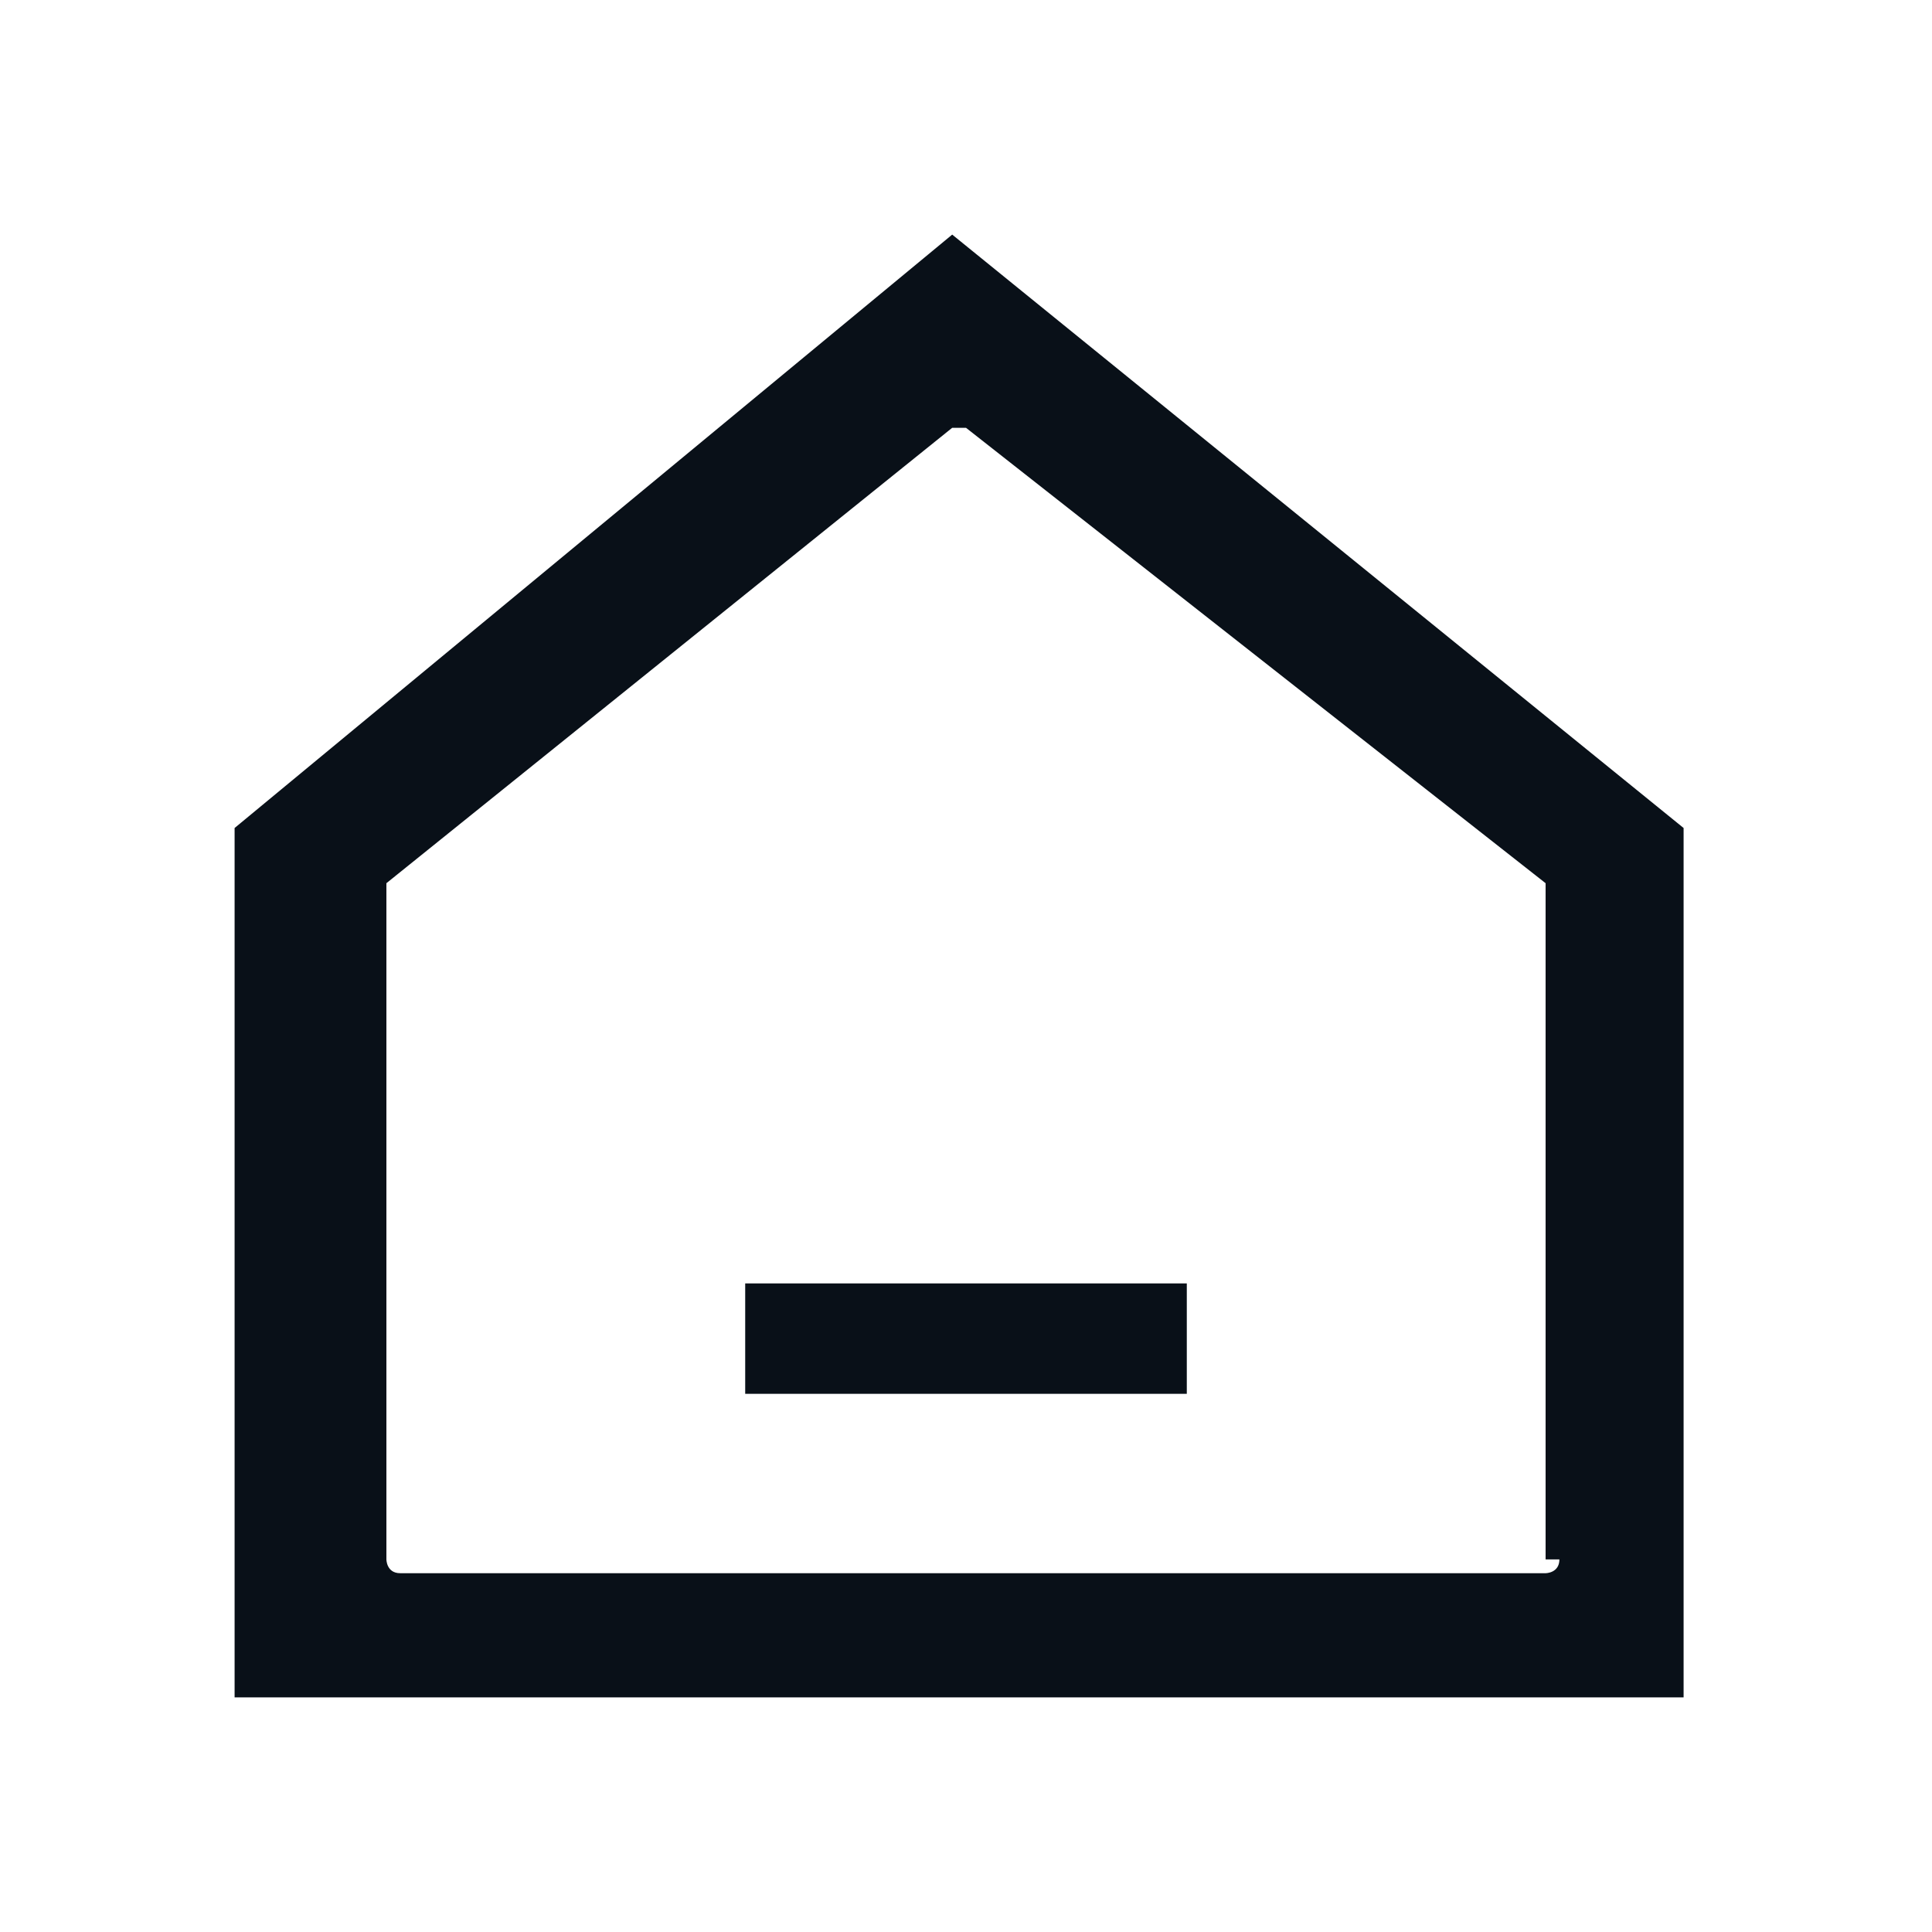 <?xml version="1.0" encoding="utf-8"?>
<!-- Generator: Adobe Illustrator 22.0.0, SVG Export Plug-In . SVG Version: 6.00 Build 0)  -->
<svg version="1.1" id="Layer_1" xmlns="http://www.w3.org/2000/svg" xmlns:xlink="http://www.w3.org/1999/xlink" x="0px" y="0px"
	 viewBox="0 0 14 14" style="enable-background:new 0 0 14 14;" xml:space="preserve">
<style type="text/css">
	.st0{fill:#091018;}
</style>
<path class="st0" d="M8.6,9.3H5.4v0.8h3.2V9.3z M11.3,11.3c0,0.1-0.1,0.1-0.1,0.1H2.9c-0.1,0-0.1-0.1-0.1-0.1V6.4l4.1-3.3H7l4.2,3.3
	v4.9H11.3z M6.9,1.7L1.7,6v6.3h10.5V6L6.9,1.7z"/>
</svg>
